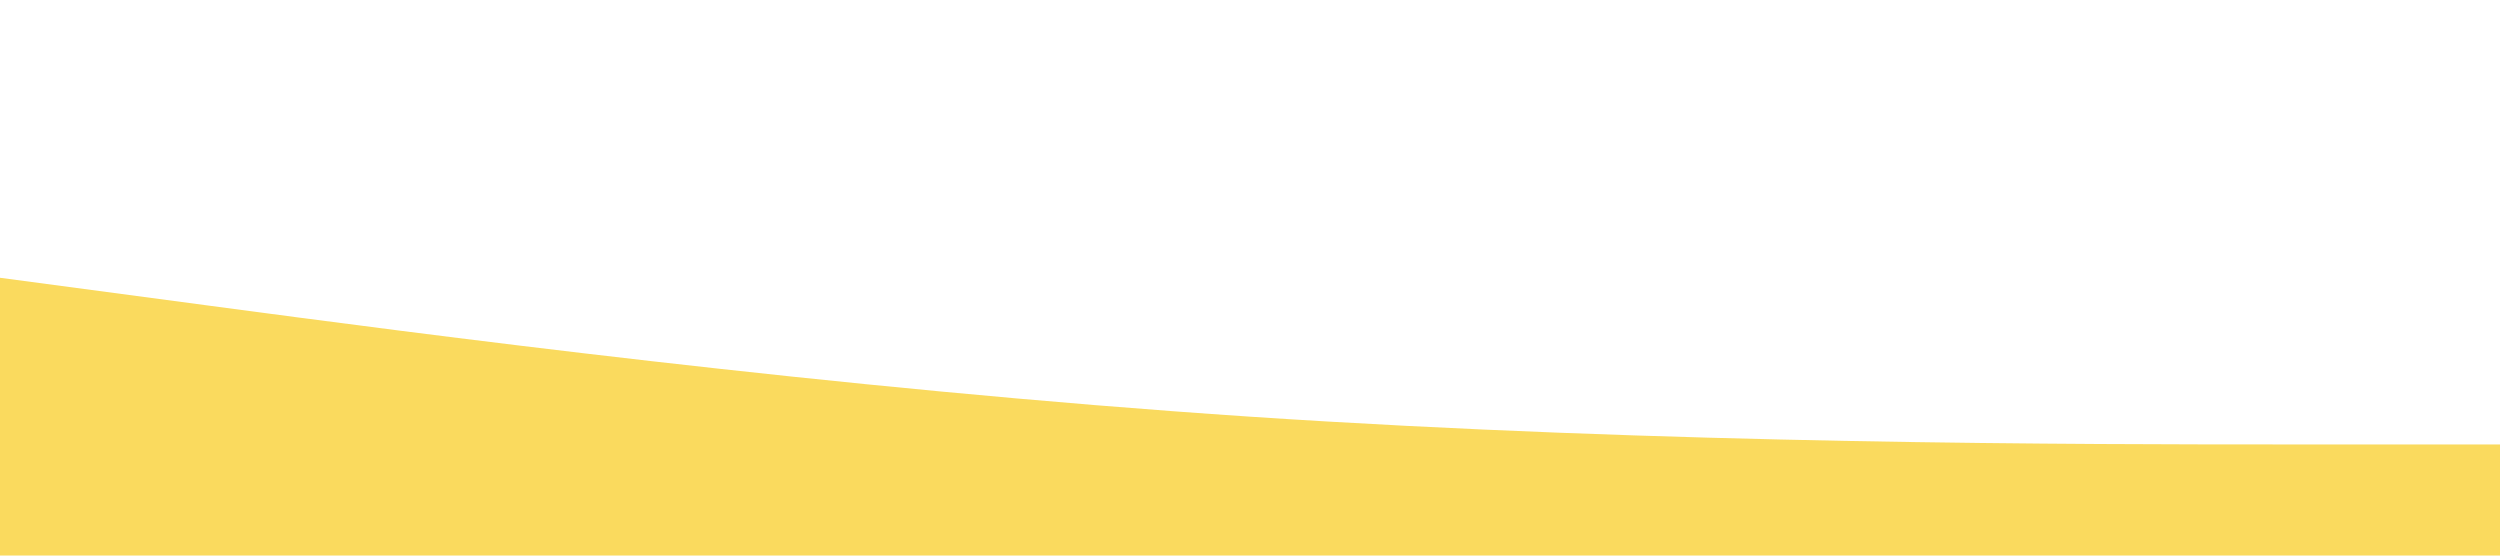 <?xml version="1.0" standalone="no"?><svg xmlns="http://www.w3.org/2000/svg" viewBox="0 0 1440 320"><path fill="#FADA5E" fill-opacity="1" d="M0,160L120,176C240,192,480,224,720,240C960,256,1200,256,1320,256L1440,256L1440,320L1320,320C1200,320,960,320,720,320C480,320,240,320,120,320L0,320Z"></path></svg>
